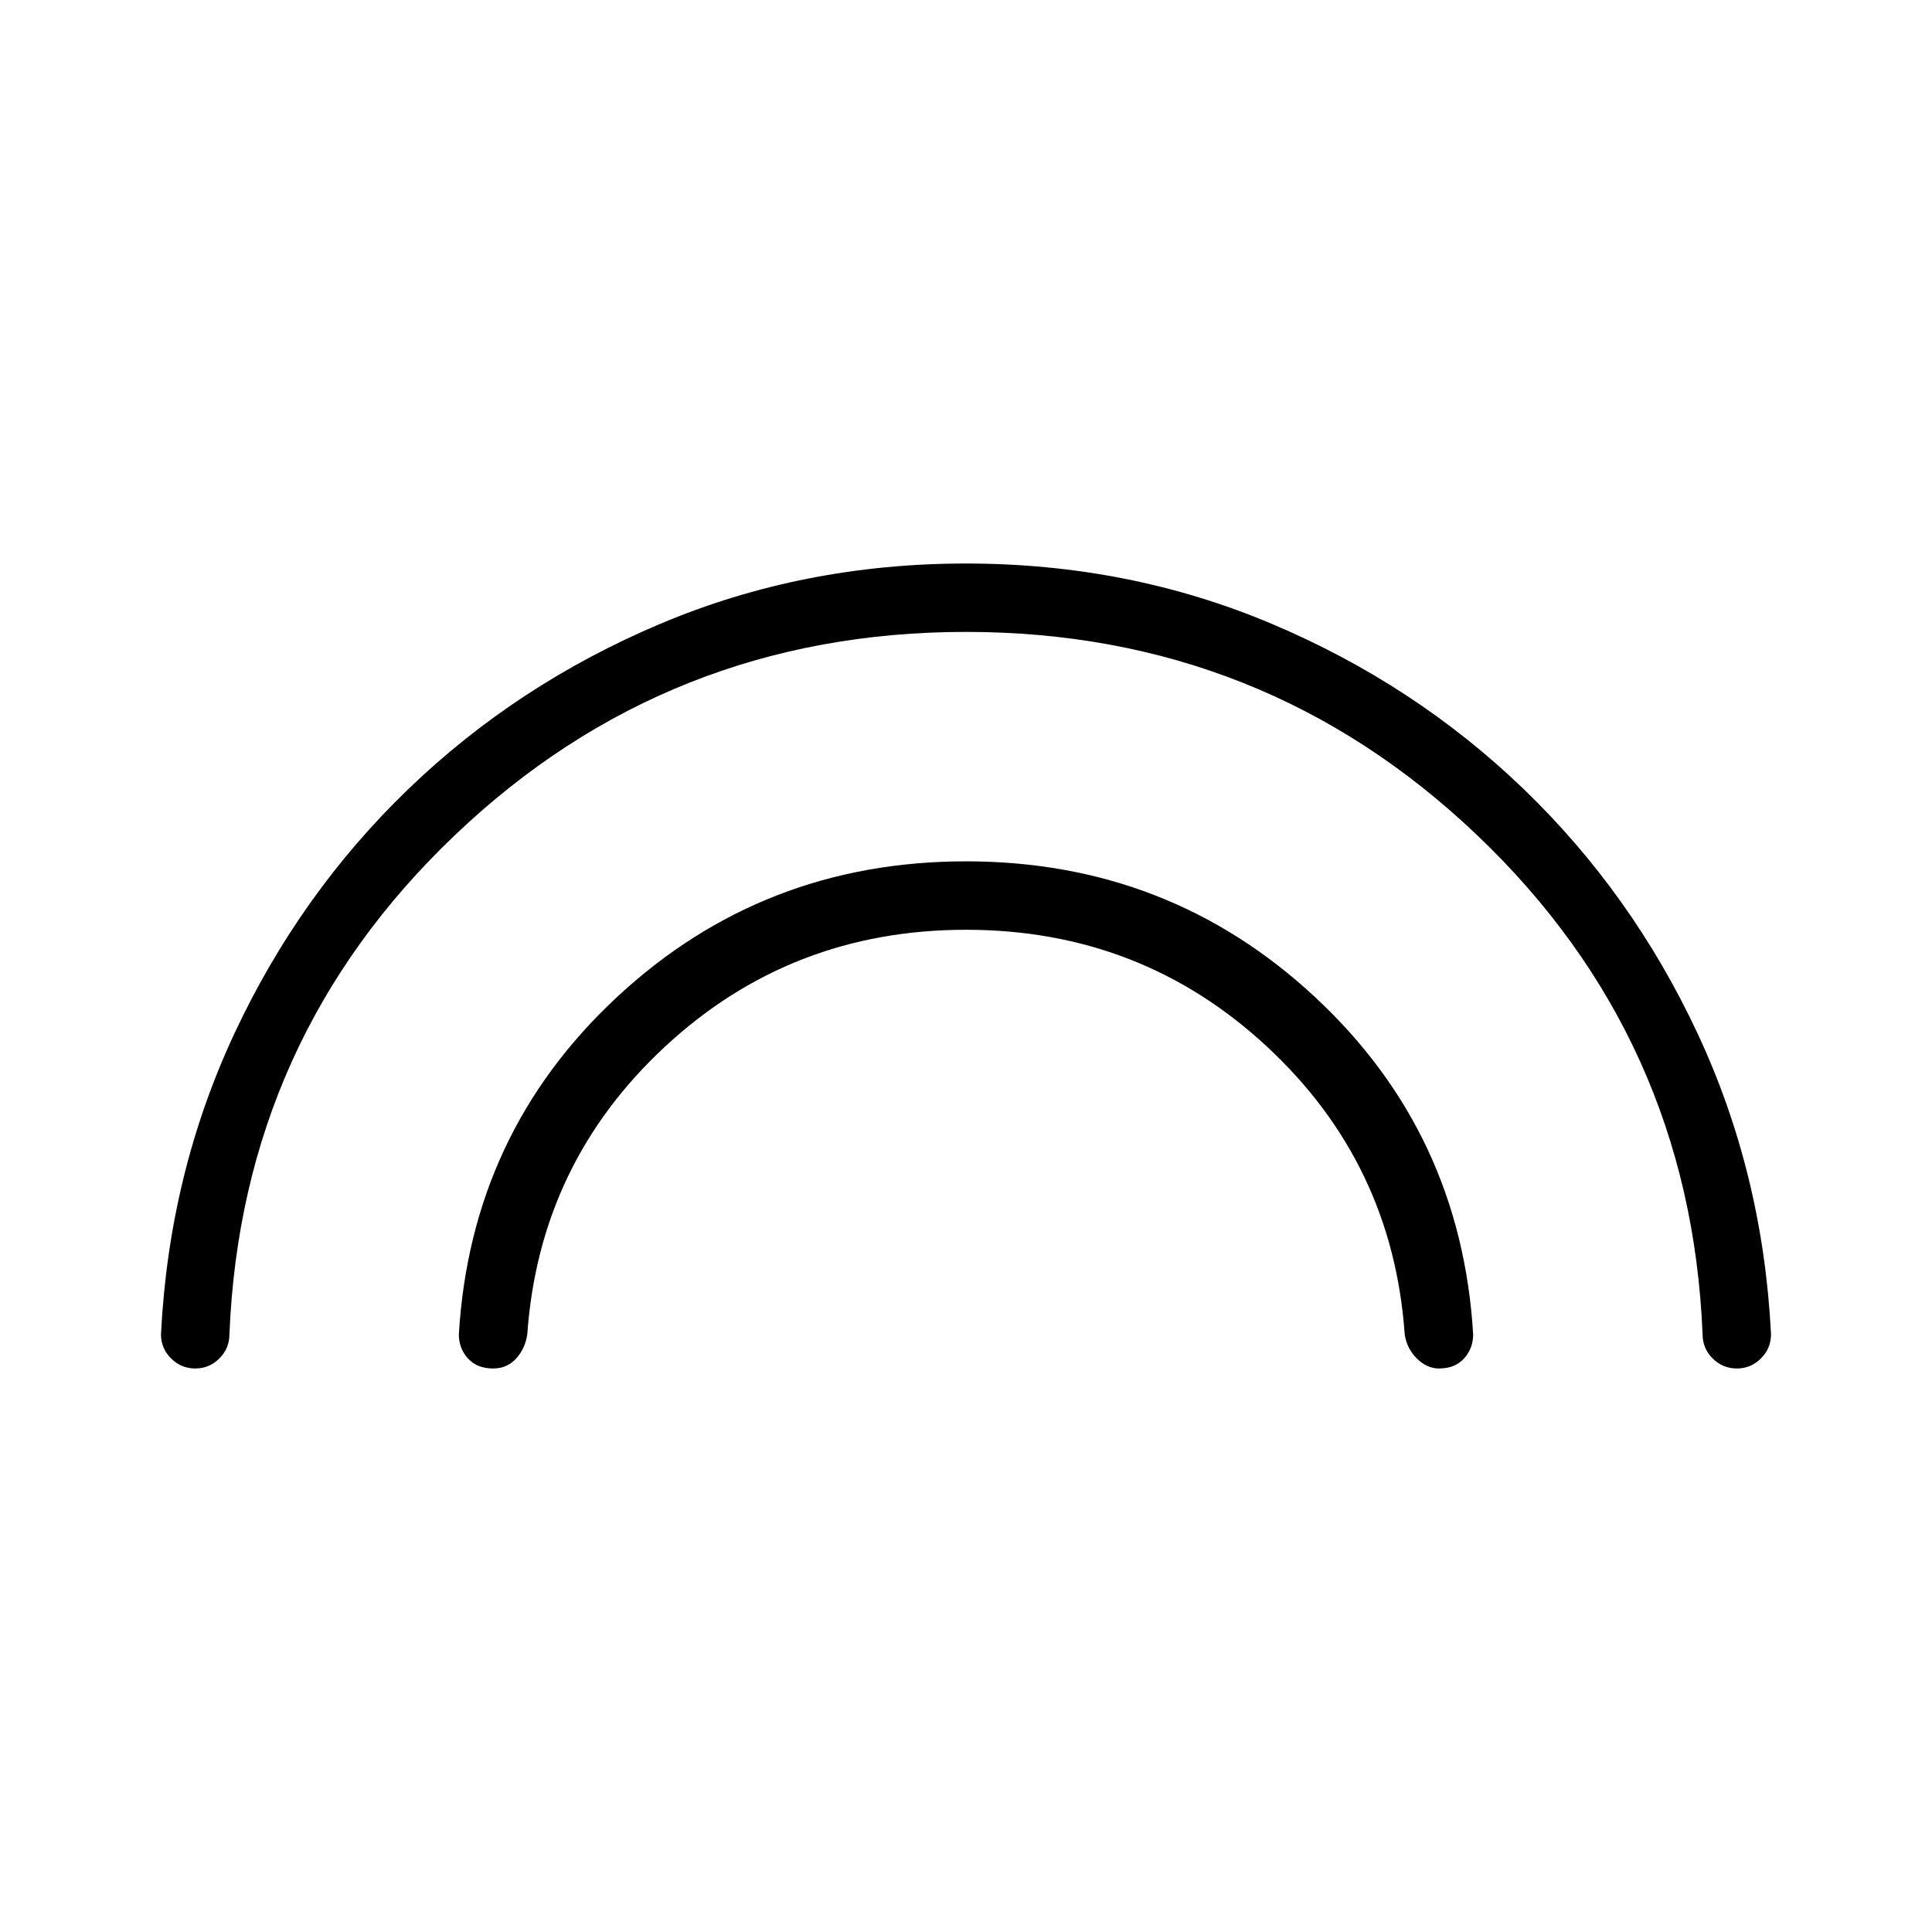 <svg xmlns="http://www.w3.org/2000/svg" height="40" width="40"><path d="M10.208 28.333q-.333 0-.52-.208-.188-.208-.188-.5.25-4.167 3.271-6.979 3.021-2.813 7.229-2.813t7.229 2.813q3.021 2.812 3.271 6.979 0 .292-.188.5-.187.208-.52.208-.25 0-.459-.208-.208-.208-.25-.5-.25-3.542-2.854-5.958Q23.625 19.25 20 19.25t-6.229 2.417q-2.604 2.416-2.854 5.958-.042.292-.229.5-.188.208-.48.208Zm-6.166 0q-.292 0-.5-.208-.209-.208-.209-.5.167-3.333 1.521-6.229 1.354-2.896 3.604-5.063 2.25-2.166 5.209-3.416 2.958-1.25 6.333-1.25t6.333 1.25q2.959 1.25 5.209 3.416 2.25 2.167 3.604 5.063t1.521 6.229q0 .292-.209.5-.208.208-.5.208-.291 0-.5-.208-.208-.208-.208-.5Q35 21.5 30.583 17.292 26.167 13.083 20 13.083T9.417 17.292Q5 21.5 4.75 27.625q0 .292-.208.5-.209.208-.5.208Z"/></svg>